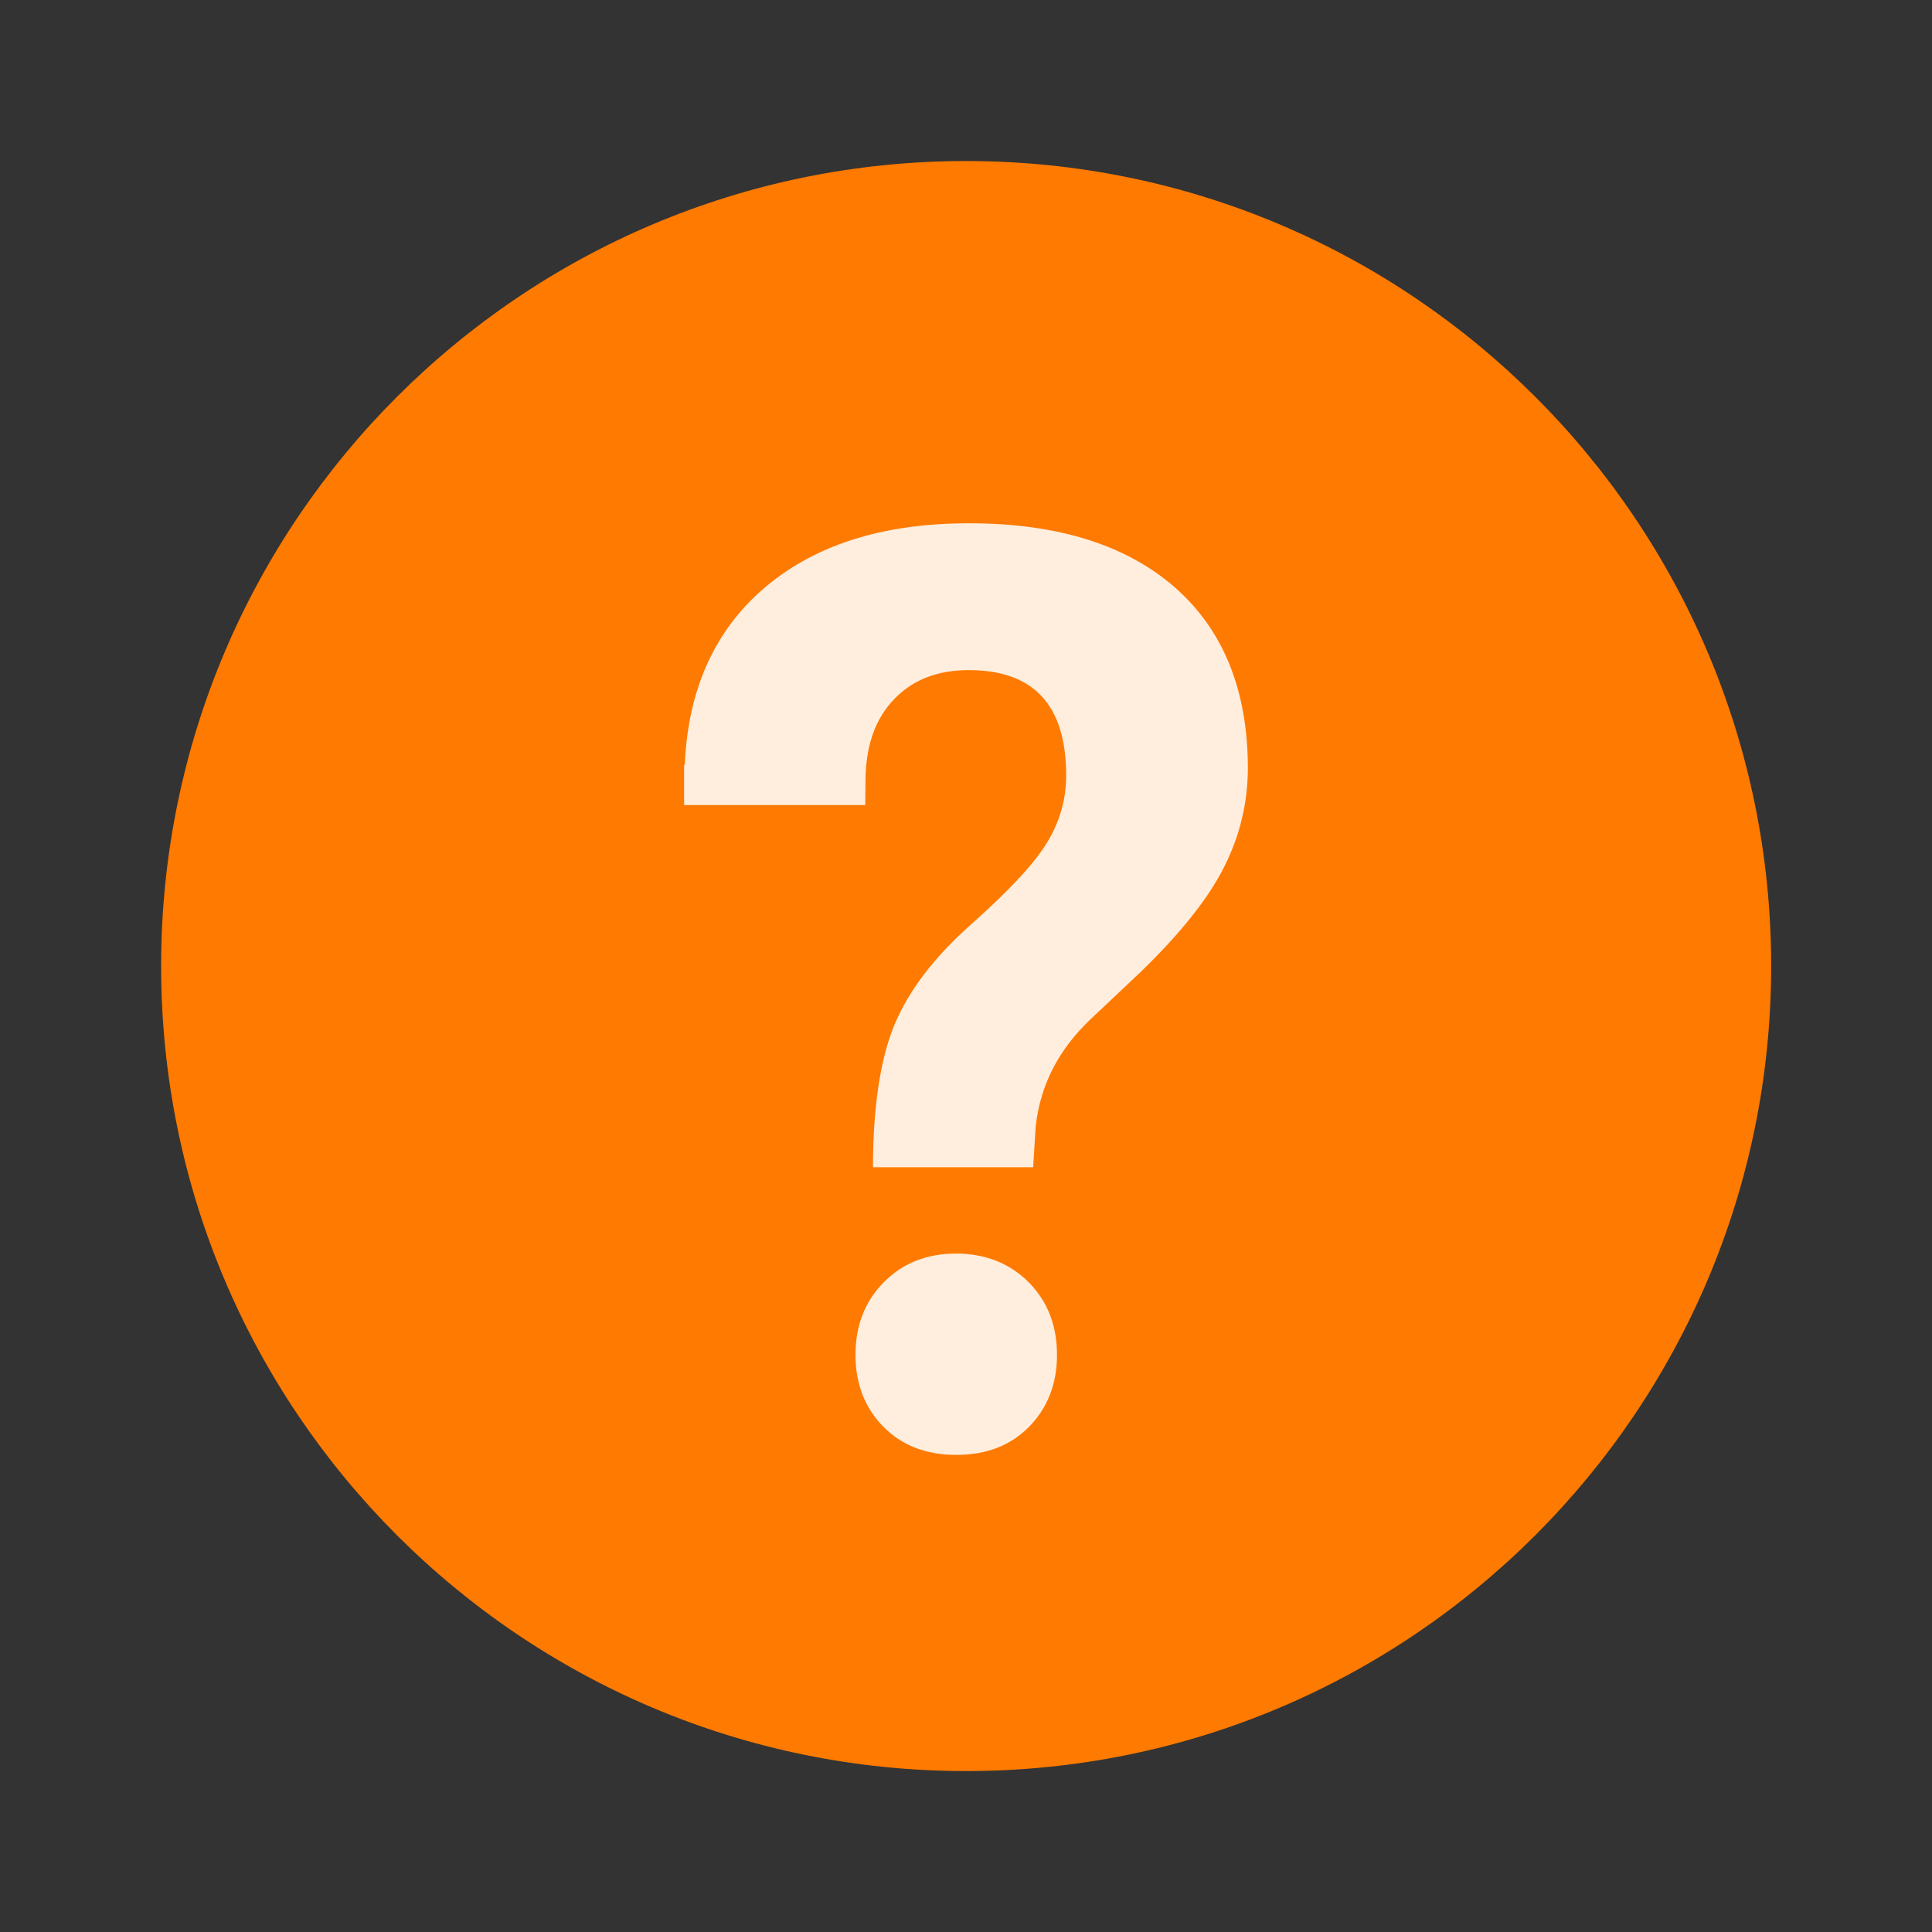 <svg width="20" height="20" viewBox="0 0 20 20" fill="none" xmlns="http://www.w3.org/2000/svg">
<rect x="0" y="0" width="20" height="20" fill="#333333" stroke="none"/>
<path d="M18.335 10C18.335 14.602 14.603 18.334 10.001 18.334C5.4 18.334 1.668 14.602 1.668 10C1.668 5.399 5.4 1.667 10.001 1.667C14.603 1.667 18.335 5.399 18.335 10Z" fill="#FF7A00"/>
<path d="M9.898 12.977C9.595 12.977 9.345 13.075 9.149 13.274C8.954 13.471 8.856 13.721 8.856 14.026C8.856 14.325 8.952 14.573 9.143 14.768C9.335 14.963 9.586 15.061 9.9 15.061C10.212 15.061 10.463 14.963 10.655 14.768C10.845 14.572 10.942 14.325 10.942 14.026C10.942 13.722 10.844 13.471 10.649 13.274C10.454 13.078 10.199 12.977 9.898 12.977ZM12.159 6.078C11.652 5.637 10.943 5.417 10.028 5.417C9.121 5.417 8.405 5.65 7.881 6.114C7.385 6.553 7.121 7.157 7.089 7.917H7.082V8.334H8.957L8.96 8.041C8.969 7.697 9.07 7.427 9.262 7.232C9.452 7.035 9.709 6.937 10.028 6.937C10.702 6.937 11.037 7.3 11.037 8.028C11.037 8.269 10.974 8.498 10.844 8.714C10.715 8.931 10.454 9.212 10.064 9.559C9.673 9.904 9.405 10.256 9.258 10.612C9.11 10.968 9.037 11.481 9.037 12.083H10.695L10.722 11.657C10.769 11.235 10.956 10.869 11.285 10.555L11.811 10.059C12.219 9.663 12.507 9.303 12.67 8.979C12.835 8.654 12.918 8.309 12.918 7.944C12.915 7.141 12.663 6.519 12.159 6.078Z" fill="#FFEEDE"/>
</svg>
